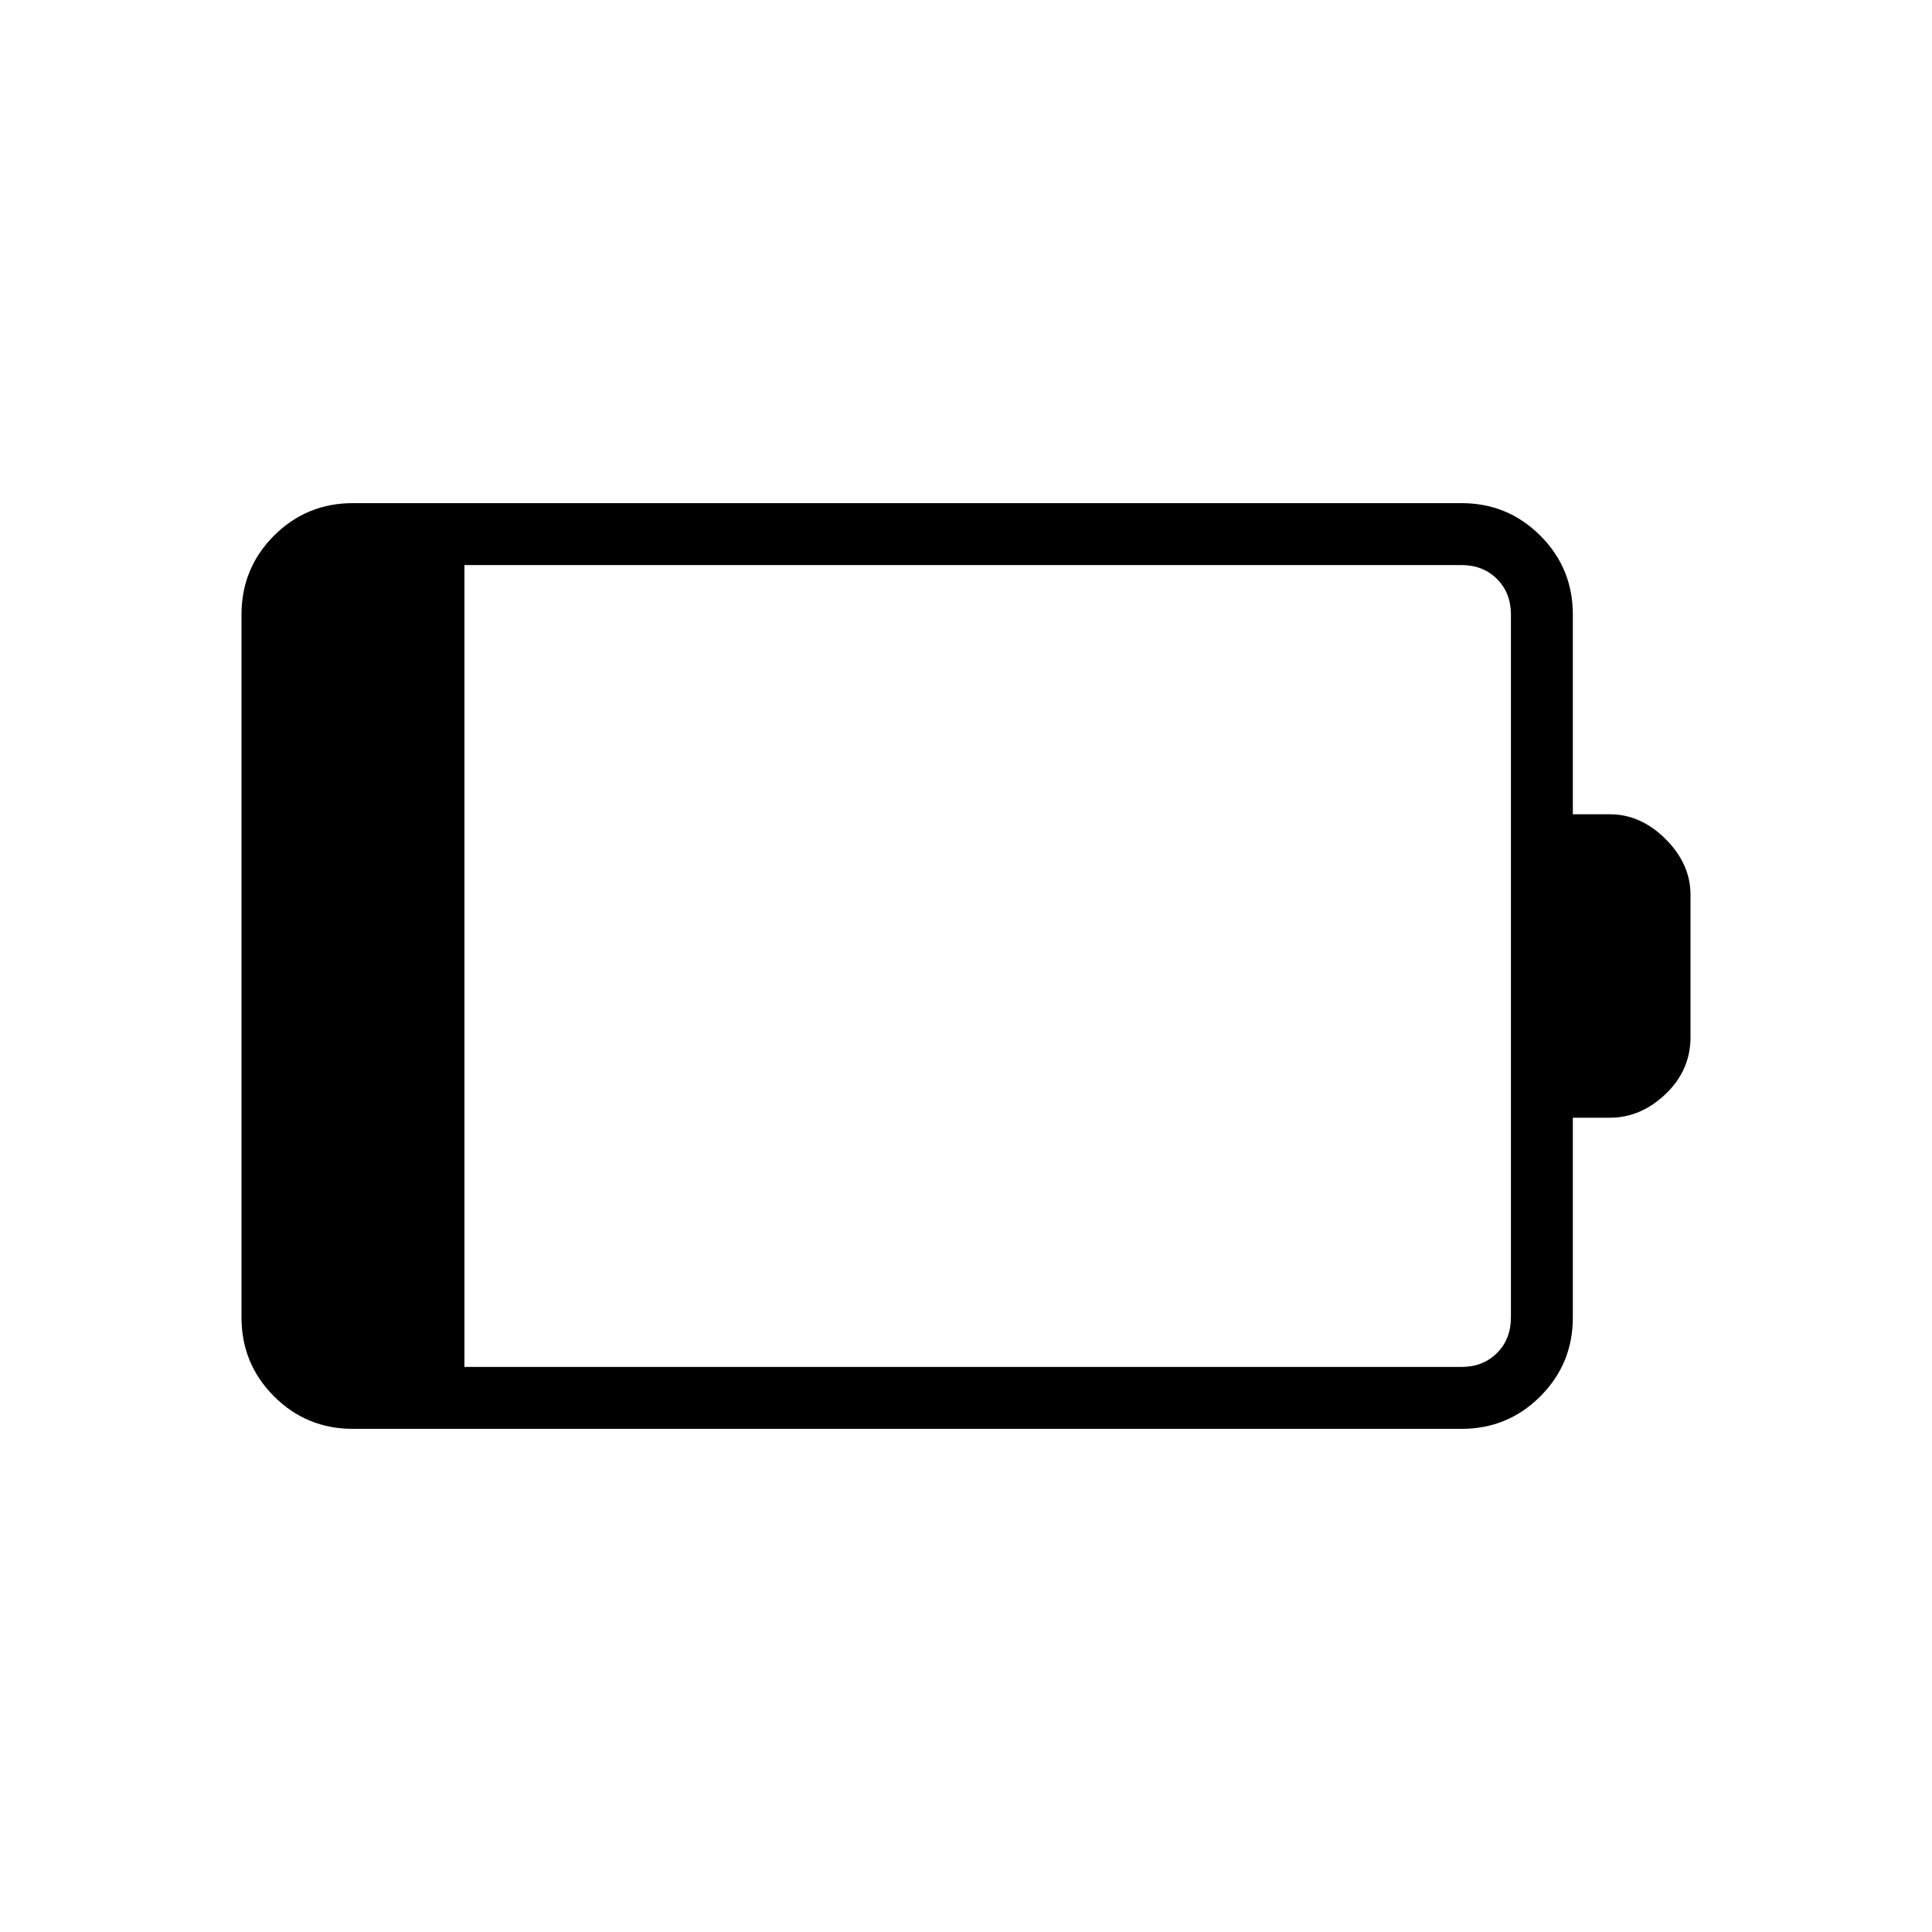 <svg xmlns="http://www.w3.org/2000/svg" width="48" height="48" viewBox="0 -960 960 960"><path d="M230.77-280.77h495.38q10.77 0 17.7-6.92 6.92-6.93 6.92-17.69v-349.24q0-10.76-6.92-17.69-6.93-6.92-17.7-6.92H230.77v398.46ZM175.38-250q-23.05 0-39.22-16.16Q120-282.33 120-305.38v-349.24q0-23.05 16.16-39.22Q152.33-710 175.38-710h550.77q23.06 0 39.23 16.16 16.16 16.17 16.16 39.22v99.24H800q15.32 0 27.66 12.34Q840-530.71 840-515.38v70.76q0 16.41-12.34 28.21-12.34 11.79-27.66 11.79h-18.46v99.24q0 23.05-16.16 39.22Q749.21-250 726.15-250H175.38Z"/></svg>